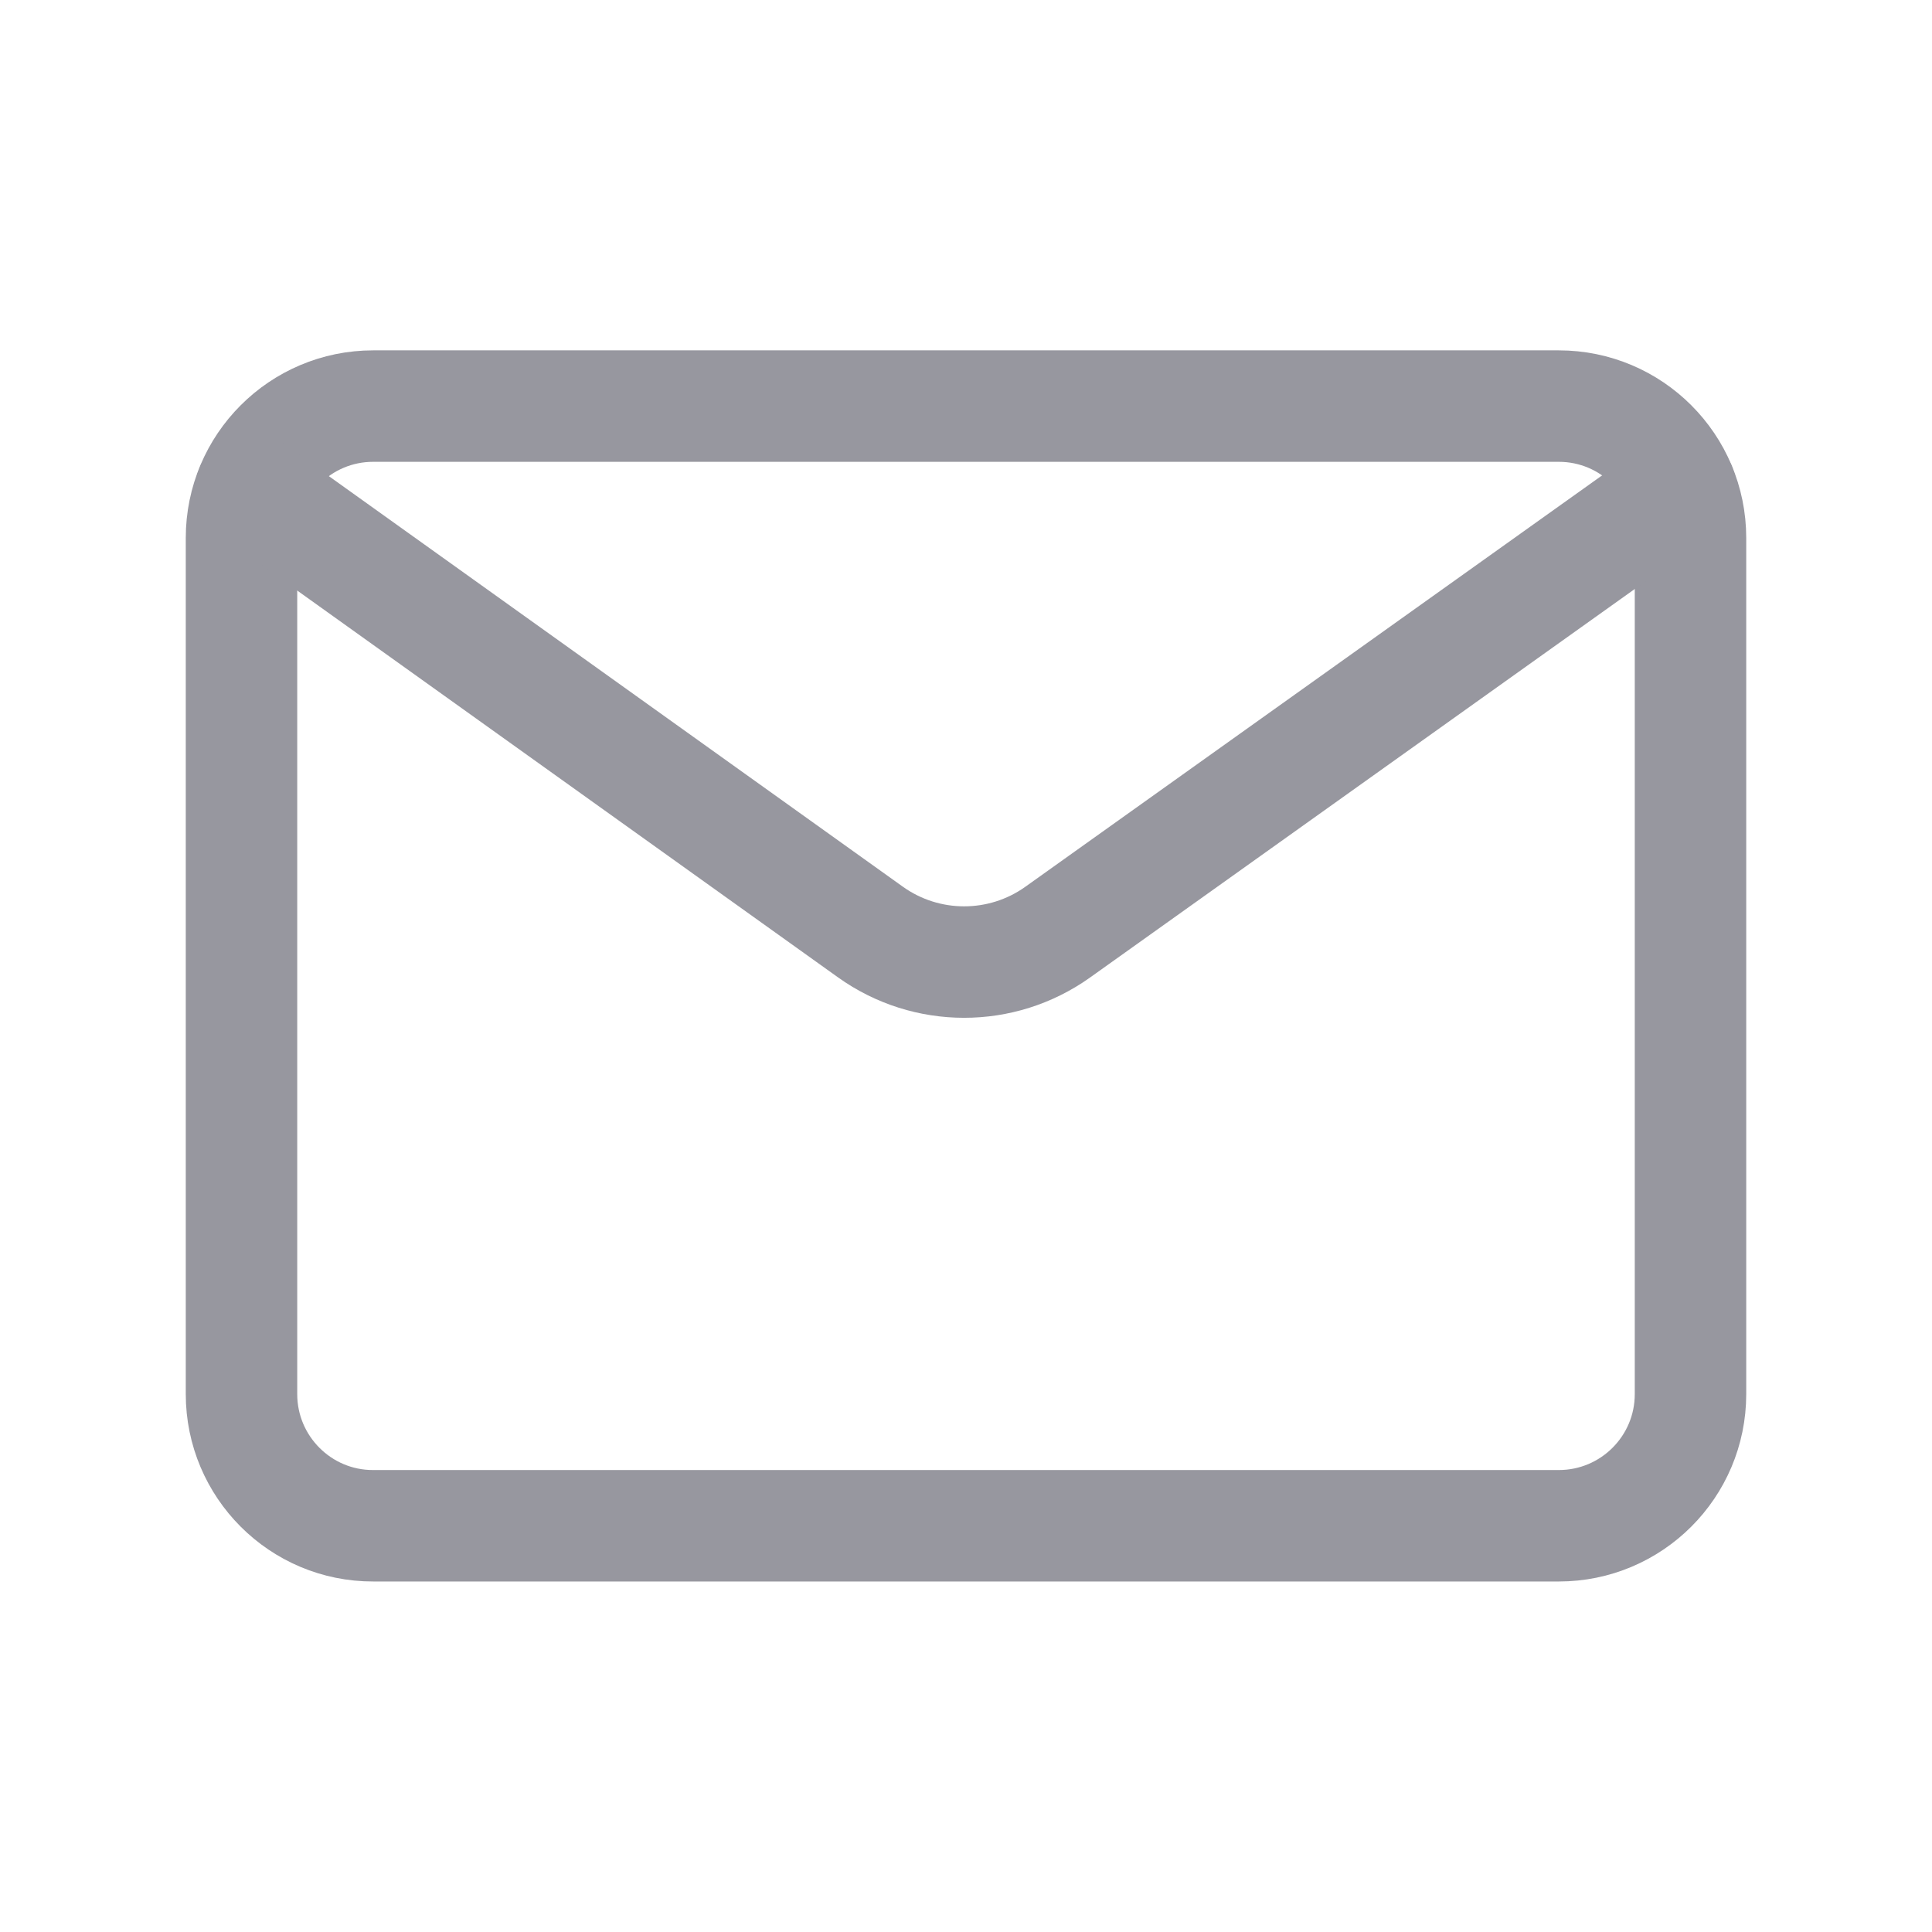 <svg width="26" height="26" viewBox="0 0 26 26" fill="none" xmlns="http://www.w3.org/2000/svg">
<path fill-rule="evenodd" clip-rule="evenodd" d="M5.022 5.465H20.977C21.956 5.465 22.75 6.259 22.75 7.239V18.761C22.75 19.74 21.956 20.533 20.978 20.533H5.022C4.044 20.535 3.25 19.74 3.25 18.761V7.239C3.25 6.259 4.044 5.465 5.022 5.465Z" stroke="#97979F" stroke-width="1.5" stroke-linecap="round" stroke-linejoin="round"/>
<path d="M3.379 6.581L11.714 12.543C12.467 13.081 13.479 13.082 14.233 12.545L22.616 6.566" stroke="#97979F" stroke-width="1.5" stroke-linecap="round" stroke-linejoin="round"/>
</svg>
